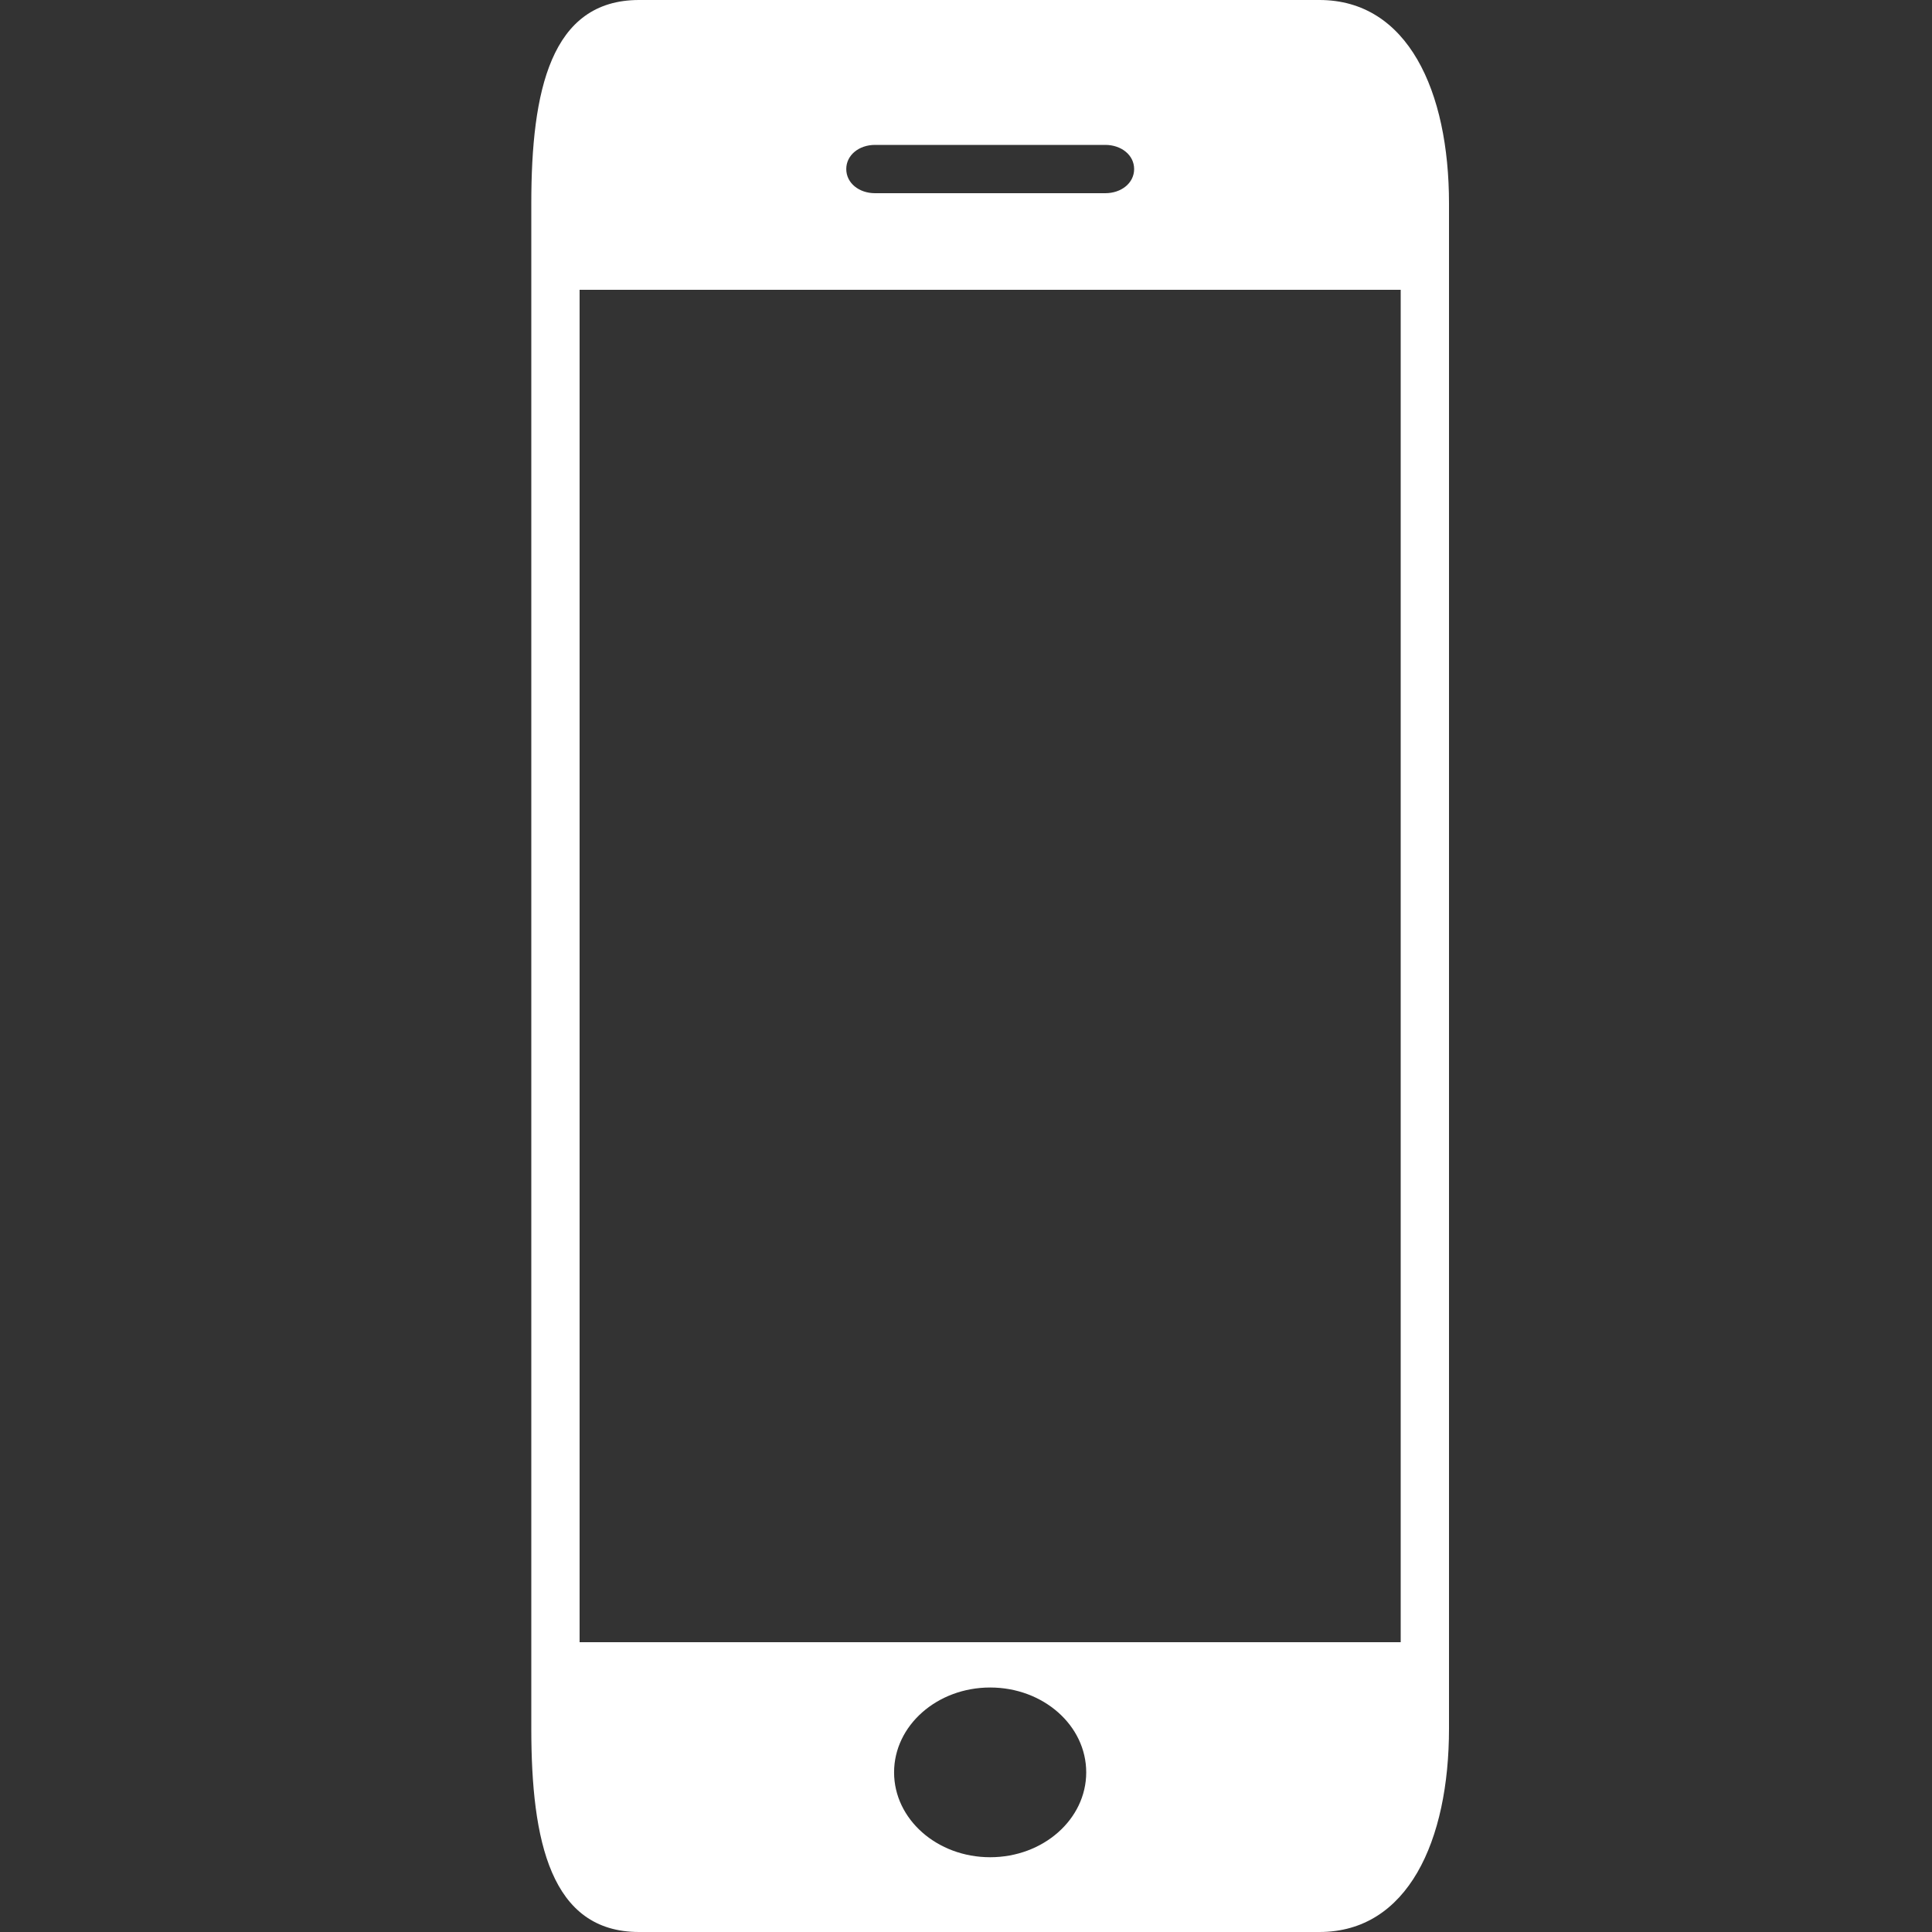 <?xml version="1.0" encoding="utf-8"?>
<!-- Generator: Adobe Illustrator 16.0.0, SVG Export Plug-In . SVG Version: 6.00 Build 0)  -->
<!DOCTYPE svg PUBLIC "-//W3C//DTD SVG 1.1//EN" "http://www.w3.org/Graphics/SVG/1.1/DTD/svg11.dtd">
<svg version="1.1" id="Layer_1" xmlns="http://www.w3.org/2000/svg" xmlns:xlink="http://www.w3.org/1999/xlink" x="0px" y="0px"
	 width="40px" height="40px" viewBox="0 0 40 40" enable-background="new 0 0 40 40" xml:space="preserve">
<rect x="0" y="0" width="40" height="40" fill="#333333" stroke="none"/>
<path fill="#FFFFFF" d="M27.317,0H13.231C11.4,0,11,1.885,11,4.21v31.579C11,38.114,11.4,40,13.231,40h14.086
	C29.147,40,30,38.114,30,35.789V4.21C30,1.885,29.147,0,27.317,0z M18.116,3h4.768c0.33,0,0.597,0.209,0.597,0.5S23.214,4,22.884,4
	h-4.768c-0.329,0-0.595-0.209-0.595-0.5S17.787,3,18.116,3z M20.5,38.452c-1.099,0-1.989-0.787-1.989-1.757
	c0-0.971,0.891-1.757,1.989-1.757c1.1,0,1.989,0.786,1.989,1.757C22.489,37.665,21.6,38.452,20.5,38.452z M29,34H12V6h17V34z"/>
</svg>
